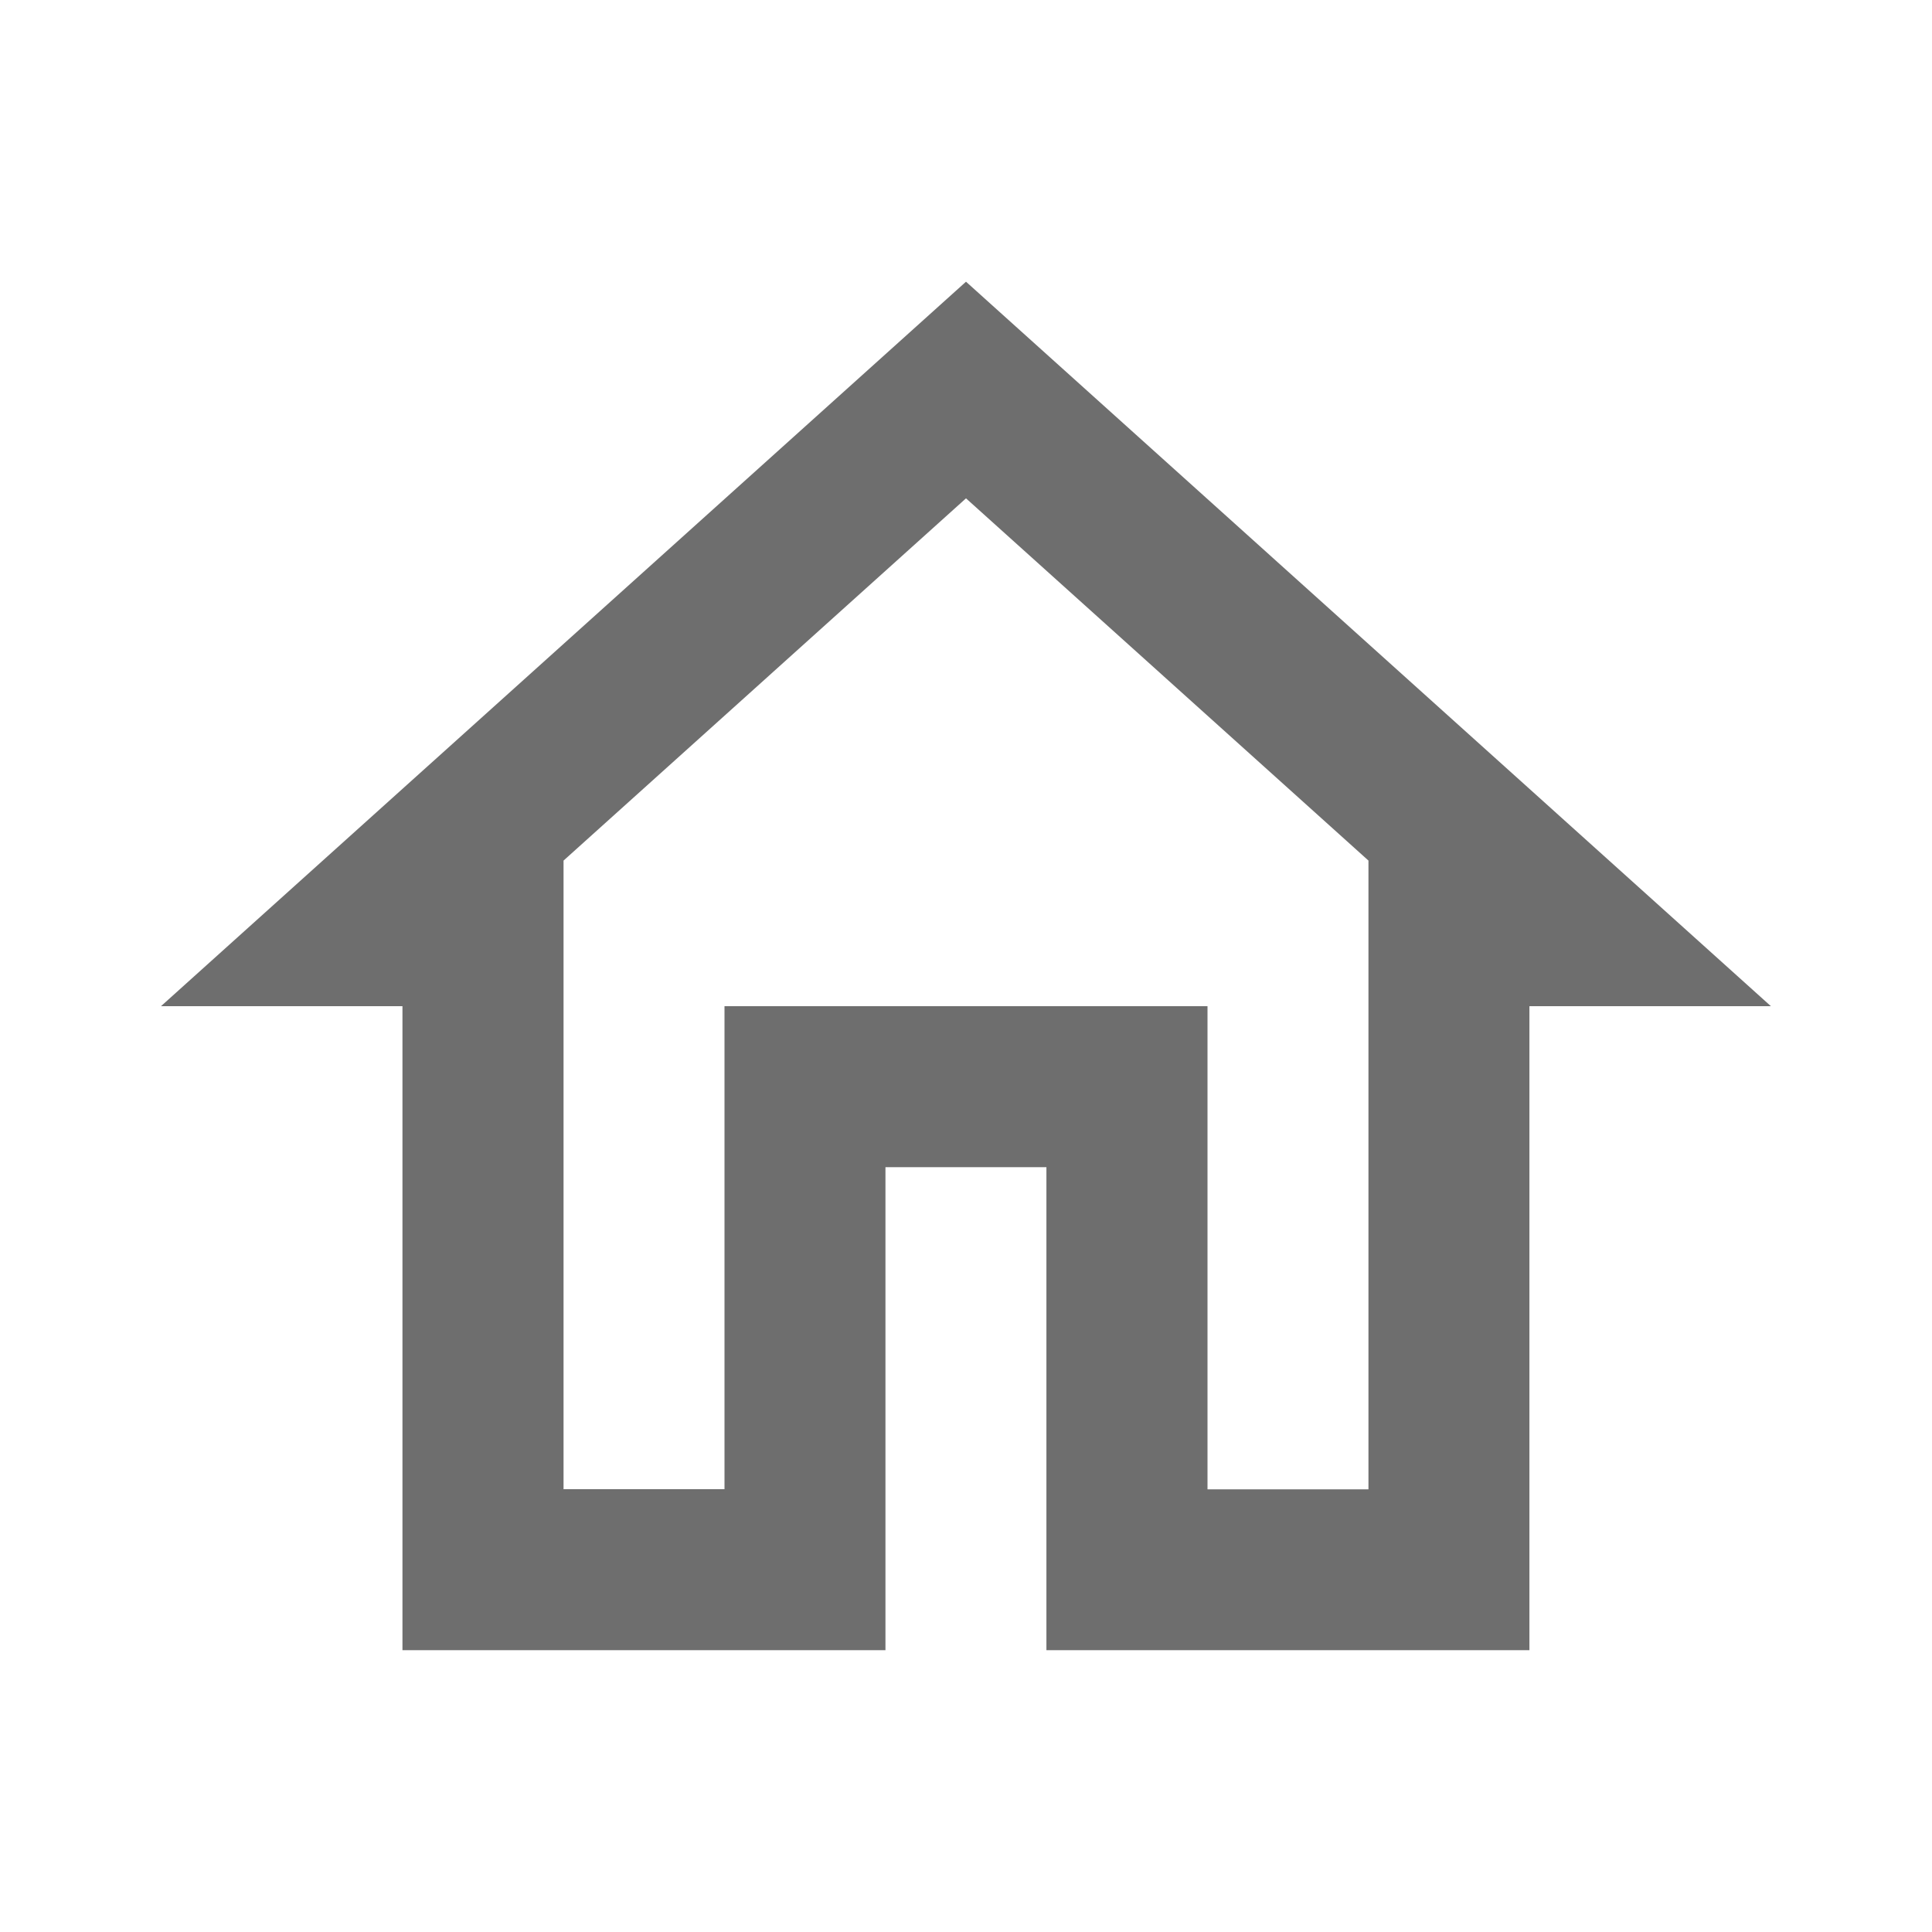 <?xml version="1.0" encoding="UTF-8" standalone="no"?>
<svg
   width="16"
   height="16"
   viewBox="0 0 16 16"
   version="1.1"
   id="svg372"
   sodipodi:docname="home-outline.svg"
   inkscape:version="1.2 (dc2aedaf03, 2022-05-15)"
   xmlns:inkscape="http://www.inkscape.org/namespaces/inkscape"
   xmlns:sodipodi="http://sodipodi.sourceforge.net/DTD/sodipodi-0.dtd"
   xmlns="http://www.w3.org/2000/svg"
   xmlns:svg="http://www.w3.org/2000/svg">
  <defs
     id="defs376" />
  <sodipodi:namedview
     id="namedview374"
     pagecolor="#ffffff"
     bordercolor="#000000"
     borderopacity="0.25"
     inkscape:showpageshadow="2"
     inkscape:pageopacity="0.0"
     inkscape:pagecheckerboard="0"
     inkscape:deskcolor="#d1d1d1"
     showgrid="false"
     inkscape:zoom="47.291667"
     inkscape:cx="12"
     inkscape:cy="12"
     inkscape:window-width="2560"
     inkscape:window-height="1351"
     inkscape:window-x="-9"
     inkscape:window-y="-9"
     inkscape:window-maximized="1"
     inkscape:current-layer="svg372" />
  <path
     fill="#6e6e6e"
     d="m 8,4.127 3.333,3 v 5.207 H 10 V 8.333 H 6 v 4 H 4.667 V 7.127 L 8,4.127 M 8,2.333 1.333,8.333 h 2 v 5.333 h 4 v -4 h 1.333 v 4 h 4 v -5.333 h 2"
     id="path370"
     style="stroke-width:0.667" />
</svg>
